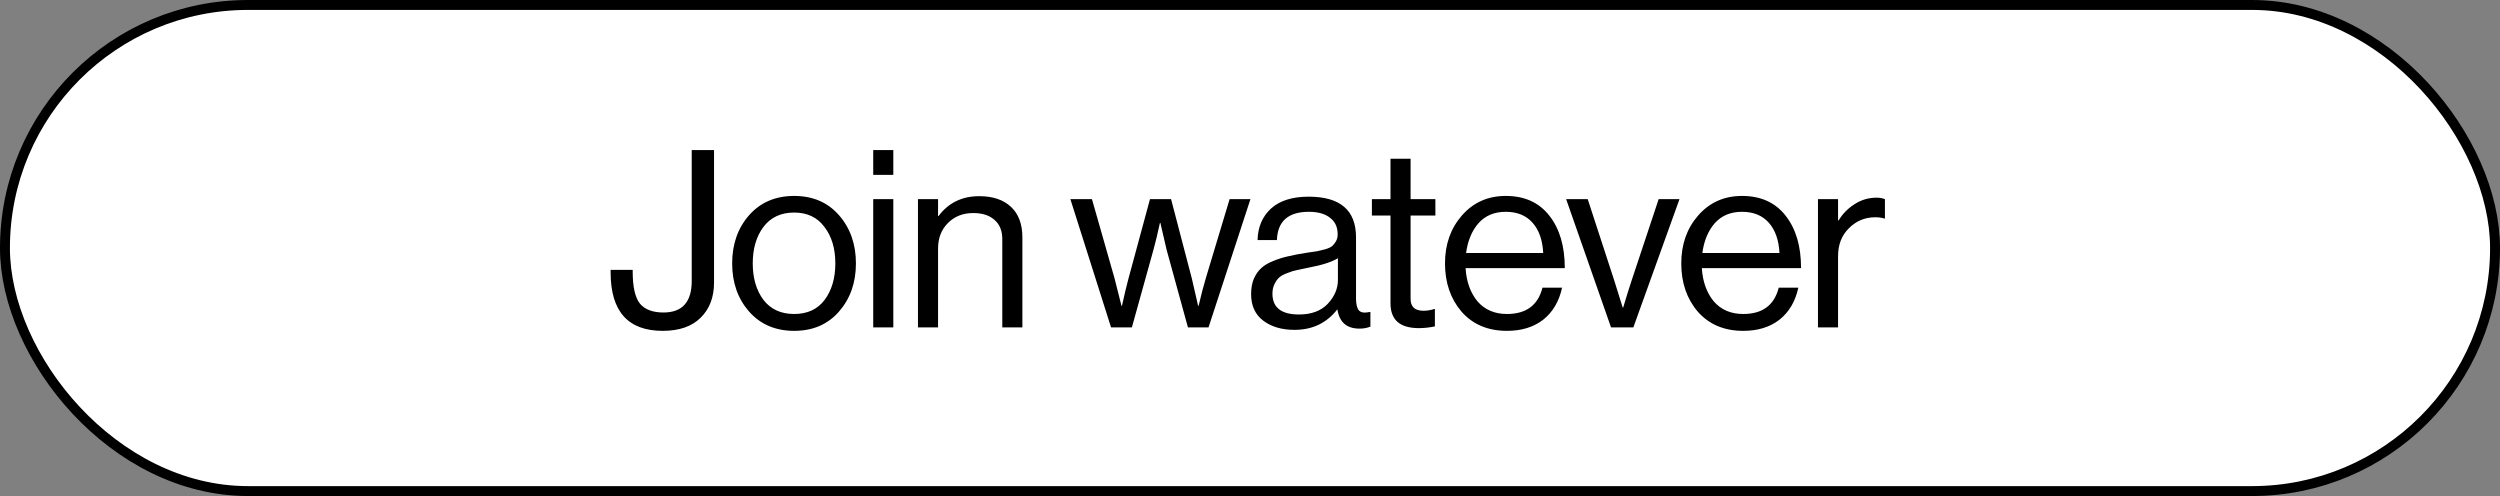 <svg width="252" height="50" viewBox="0 0 252 50" fill="none" xmlns="http://www.w3.org/2000/svg">
<rect x="0" y="0" width="252" height="50" fill="#808080" stroke="none"/>
<rect x="0.5" y="0.5" width="251" height="49" rx="24.5" fill="white"/>
<rect x="0.5" y="0.5" width="251" height="49" rx="24.5" stroke="black"/>
<path d="M66.8 33.35C63.3 33.35 61.55 31.383 61.55 27.45V27.2H63.775V27.375C63.775 28.908 64.017 29.983 64.5 30.6C65 31.2 65.792 31.5 66.875 31.5C68.775 31.5 69.725 30.442 69.725 28.325V15.125H71.975V28.475C71.975 29.958 71.525 31.142 70.625 32.025C69.742 32.908 68.467 33.35 66.8 33.35ZM84.577 31.4C83.443 32.7 81.935 33.35 80.052 33.35C78.168 33.35 76.652 32.7 75.502 31.4C74.368 30.1 73.802 28.483 73.802 26.55C73.802 24.617 74.368 23 75.502 21.7C76.652 20.4 78.168 19.75 80.052 19.75C81.935 19.75 83.443 20.4 84.577 21.7C85.71 23 86.277 24.617 86.277 26.55C86.277 28.483 85.71 30.1 84.577 31.4ZM76.952 30.225C77.685 31.175 78.718 31.65 80.052 31.65C81.385 31.65 82.41 31.175 83.127 30.225C83.843 29.258 84.202 28.033 84.202 26.55C84.202 25.05 83.835 23.825 83.102 22.875C82.385 21.908 81.368 21.425 80.052 21.425C78.718 21.425 77.685 21.908 76.952 22.875C76.235 23.842 75.877 25.067 75.877 26.55C75.877 28.033 76.235 29.258 76.952 30.225ZM88.021 33V20.075H90.046V33H88.021ZM88.021 17.625V15.125H90.046V17.625H88.021ZM94.556 20.075V21.775H94.606C95.606 20.442 96.973 19.775 98.706 19.775C100.073 19.775 101.14 20.133 101.906 20.85C102.673 21.567 103.056 22.592 103.056 23.925V33H101.031V24.1C101.031 23.267 100.773 22.625 100.256 22.175C99.74 21.708 99.023 21.475 98.106 21.475C97.073 21.475 96.223 21.808 95.556 22.475C94.89 23.142 94.556 24 94.556 25.05V33H92.531V20.075H94.556ZM111.994 33L107.894 20.075H110.069L112.344 28.05L113.044 30.825H113.094C113.344 29.692 113.561 28.783 113.744 28.1L115.919 20.075H118.044L120.144 28.1L120.769 30.825H120.819C121.086 29.692 121.327 28.767 121.544 28.05L123.944 20.075H126.044L121.819 33H119.744L117.594 25.175L116.969 22.475H116.919C116.686 23.558 116.469 24.458 116.269 25.175L114.094 33H111.994ZM137.037 33.125C135.754 33.125 135.012 32.483 134.812 31.2H134.787C133.72 32.567 132.287 33.25 130.487 33.25C129.204 33.25 128.154 32.942 127.337 32.325C126.52 31.708 126.112 30.817 126.112 29.65C126.112 29.05 126.204 28.533 126.387 28.1C126.587 27.65 126.837 27.292 127.137 27.025C127.437 26.742 127.845 26.5 128.362 26.3C128.895 26.083 129.404 25.925 129.887 25.825C130.37 25.708 130.987 25.592 131.737 25.475C132.22 25.408 132.562 25.358 132.762 25.325C132.979 25.275 133.254 25.208 133.587 25.125C133.92 25.025 134.154 24.917 134.287 24.8C134.42 24.683 134.545 24.525 134.662 24.325C134.779 24.125 134.837 23.892 134.837 23.625C134.837 22.892 134.579 22.333 134.062 21.95C133.562 21.55 132.854 21.35 131.937 21.35C129.854 21.35 128.779 22.3 128.712 24.2H126.762C126.795 22.883 127.245 21.825 128.112 21.025C128.995 20.225 130.262 19.825 131.912 19.825C135.095 19.825 136.687 21.192 136.687 23.925V30.075C136.687 30.642 136.779 31.042 136.962 31.275C137.162 31.508 137.529 31.567 138.062 31.45H138.137V32.925C137.804 33.058 137.437 33.125 137.037 33.125ZM130.937 31.7C132.187 31.7 133.154 31.342 133.837 30.625C134.52 29.892 134.862 29.092 134.862 28.225V26.025C134.245 26.408 133.262 26.725 131.912 26.975C131.412 27.075 131.02 27.158 130.737 27.225C130.454 27.275 130.129 27.375 129.762 27.525C129.395 27.658 129.12 27.808 128.937 27.975C128.754 28.142 128.595 28.367 128.462 28.65C128.329 28.917 128.262 29.233 128.262 29.6C128.262 31 129.154 31.7 130.937 31.7ZM138.287 21.725V20.075H140.162V16H142.187V20.075H144.687V21.725H142.187V30.125C142.187 30.925 142.62 31.325 143.487 31.325C143.854 31.325 144.212 31.267 144.562 31.15H144.637V32.9C144.087 33.017 143.545 33.075 143.012 33.075C141.112 33.075 140.162 32.242 140.162 30.575V21.725H138.287ZM151.906 33.35C149.989 33.35 148.464 32.708 147.331 31.425C146.214 30.125 145.656 28.5 145.656 26.55C145.656 24.633 146.223 23.025 147.356 21.725C148.506 20.408 149.981 19.75 151.781 19.75C153.681 19.75 155.148 20.417 156.181 21.75C157.214 23.067 157.731 24.825 157.731 27.025H147.731C147.814 28.392 148.214 29.508 148.931 30.375C149.664 31.225 150.656 31.65 151.906 31.65C153.839 31.65 155.031 30.767 155.481 29H157.456C157.156 30.383 156.523 31.458 155.556 32.225C154.589 32.975 153.373 33.35 151.906 33.35ZM154.481 22.45C153.831 21.717 152.931 21.35 151.781 21.35C150.631 21.35 149.714 21.733 149.031 22.5C148.364 23.267 147.948 24.267 147.781 25.5H155.556C155.489 24.2 155.131 23.183 154.481 22.45ZM162.392 33L157.867 20.075H160.042L162.717 28.275L163.567 31H163.617C163.934 29.933 164.217 29.025 164.467 28.275L167.192 20.075H169.292L164.642 33H162.392ZM175.721 33.35C173.805 33.35 172.28 32.708 171.146 31.425C170.03 30.125 169.471 28.5 169.471 26.55C169.471 24.633 170.038 23.025 171.171 21.725C172.321 20.408 173.796 19.75 175.596 19.75C177.496 19.75 178.963 20.417 179.996 21.75C181.03 23.067 181.546 24.825 181.546 27.025H171.546C171.63 28.392 172.03 29.508 172.746 30.375C173.48 31.225 174.471 31.65 175.721 31.65C177.655 31.65 178.846 30.767 179.296 29H181.271C180.971 30.383 180.338 31.458 179.371 32.225C178.405 32.975 177.188 33.35 175.721 33.35ZM178.296 22.45C177.646 21.717 176.746 21.35 175.596 21.35C174.446 21.35 173.53 21.733 172.846 22.5C172.18 23.267 171.763 24.267 171.596 25.5H179.371C179.305 24.2 178.946 23.183 178.296 22.45ZM185.276 20.075V22.225H185.326C185.743 21.542 186.285 20.992 186.951 20.575C187.618 20.142 188.36 19.925 189.176 19.925C189.476 19.925 189.751 19.975 190.001 20.075V22.025H189.926C189.676 21.942 189.376 21.9 189.026 21.9C187.993 21.9 187.11 22.267 186.376 23C185.643 23.717 185.276 24.658 185.276 25.825V33H183.251V20.075H185.276Z" fill="black"/>
</svg>
